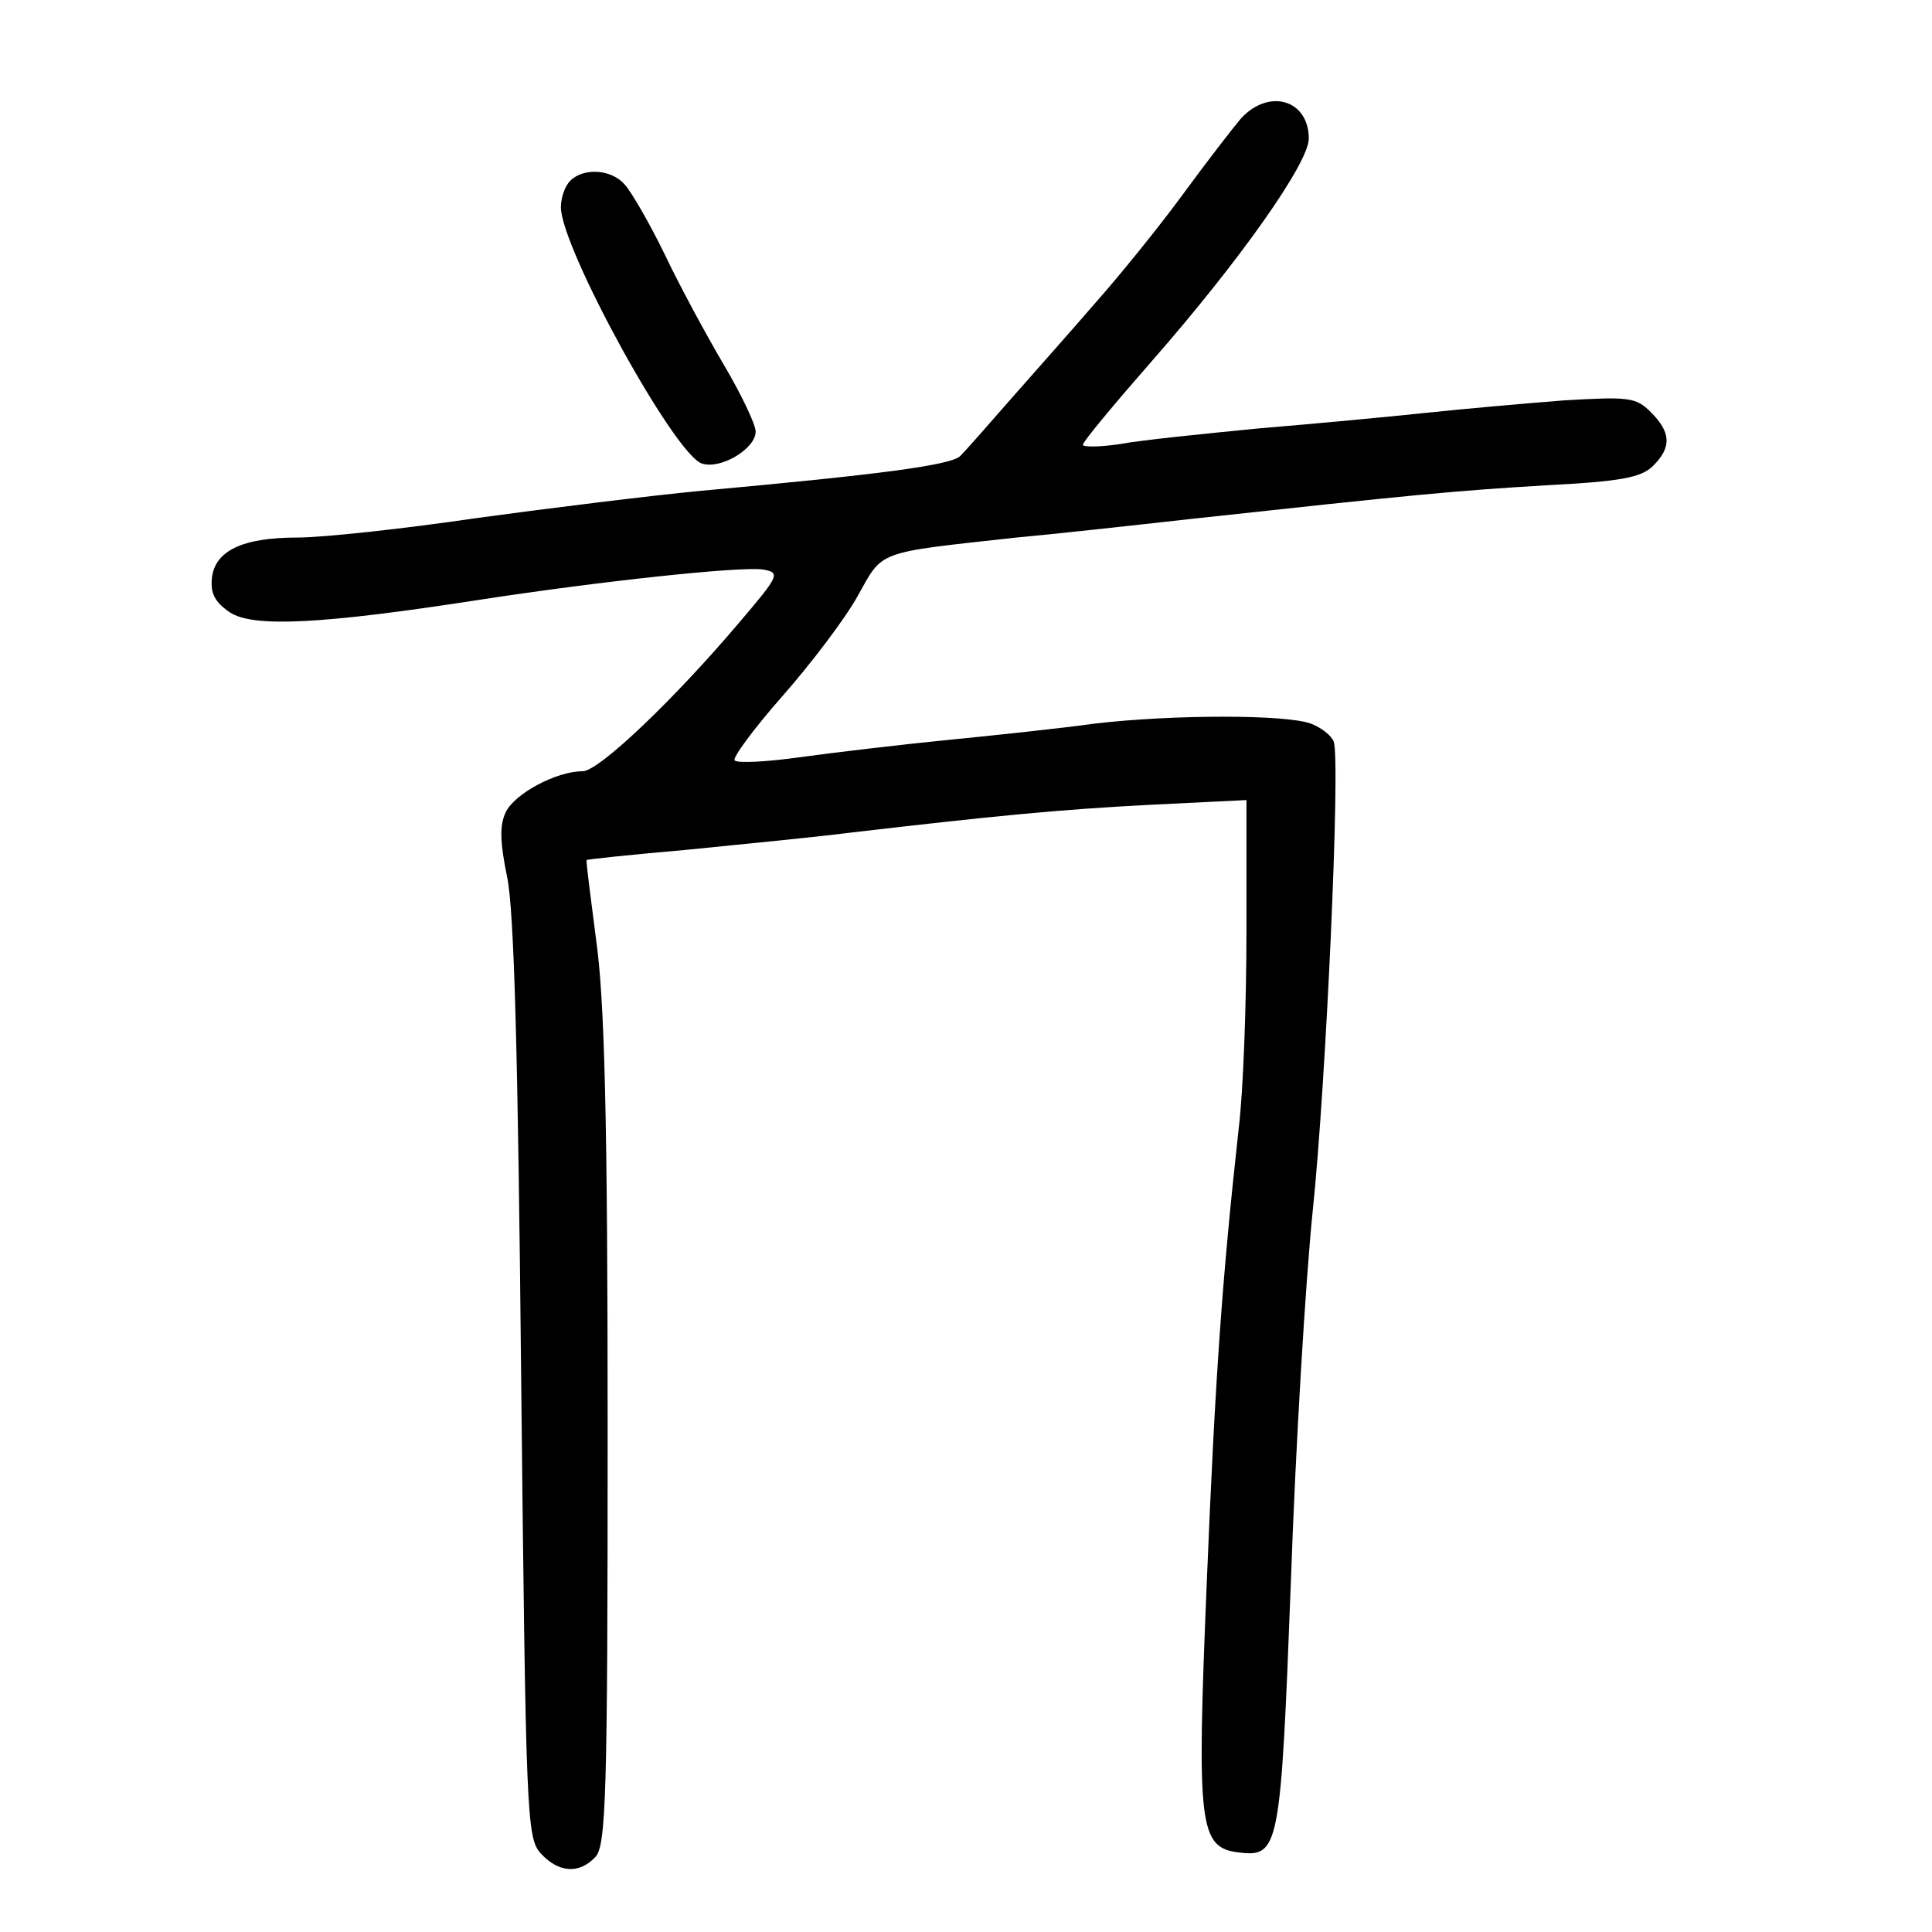 <?xml version="1.0" standalone="no"?>
<!DOCTYPE svg PUBLIC "-//W3C//DTD SVG 20010904//EN"
 "http://www.w3.org/TR/2001/REC-SVG-20010904/DTD/svg10.dtd">
<svg version="1.0" xmlns="http://www.w3.org/2000/svg"
 width="248pt" height="248pt" viewBox="0 0 248 248"
 preserveAspectRatio="xMidYMid meet">
<g transform="translate(0,248) scale(0.1,-0.1)"
fill="#000000" stroke="none">
<path d="M1593 2328 c-11 -13 -45 -57 -75 -98 -30 -41 -81 -104 -113 -140 -31
-36 -80 -91 -109 -124 -28 -32 -56 -64 -63 -71 -11 -12 -102 -24 -333 -45 -63
-6 -193 -22 -288 -35 -95 -14 -198 -25 -230 -25 -71 0 -106 -17 -110 -52 -2
-20 4 -31 23 -44 30 -20 120 -15 320 16 156 24 334 43 364 39 23 -4 22 -7 -30
-68 -82 -97 -180 -191 -201 -191 -34 0 -88 -29 -99 -53 -8 -17 -7 -39 2 -83 9
-42 14 -230 18 -645 6 -559 7 -588 25 -608 23 -25 49 -27 70 -5 14 14 16 77
16 547 0 404 -4 556 -15 632 -7 55 -13 100 -12 101 1 1 58 7 127 13 69 7 163
16 210 22 189 22 271 30 388 36 l122 6 0 -168 c0 -92 -4 -206 -10 -254 -21
-191 -30 -315 -41 -584 -13 -313 -10 -339 42 -345 51 -6 53 6 66 347 6 174 19
388 28 476 17 161 36 579 27 603 -3 8 -16 18 -29 23 -31 12 -178 12 -279 0
-43 -6 -128 -15 -189 -21 -60 -6 -145 -16 -188 -22 -43 -6 -81 -8 -84 -4 -3 3
24 40 61 82 37 42 81 100 97 129 33 59 22 55 204 75 44 4 145 15 225 24 285
31 337 36 454 43 97 5 123 10 138 25 24 24 23 43 -3 69 -19 19 -28 20 -112 15
-51 -4 -130 -11 -177 -16 -47 -5 -143 -14 -215 -20 -71 -7 -151 -15 -177 -20
-27 -4 -48 -4 -48 -1 0 4 40 52 89 108 113 129 201 254 201 285 0 50 -51 65
-87 26z"/>
<path d="M732 2248 c-7 -7 -12 -22 -12 -34 0 -52 146 -318 181 -329 24 -8 69
19 69 41 0 9 -18 47 -41 86 -23 39 -57 102 -76 142 -19 39 -42 79 -51 89 -17
20 -53 22 -70 5z"/>
</g>
</svg>
